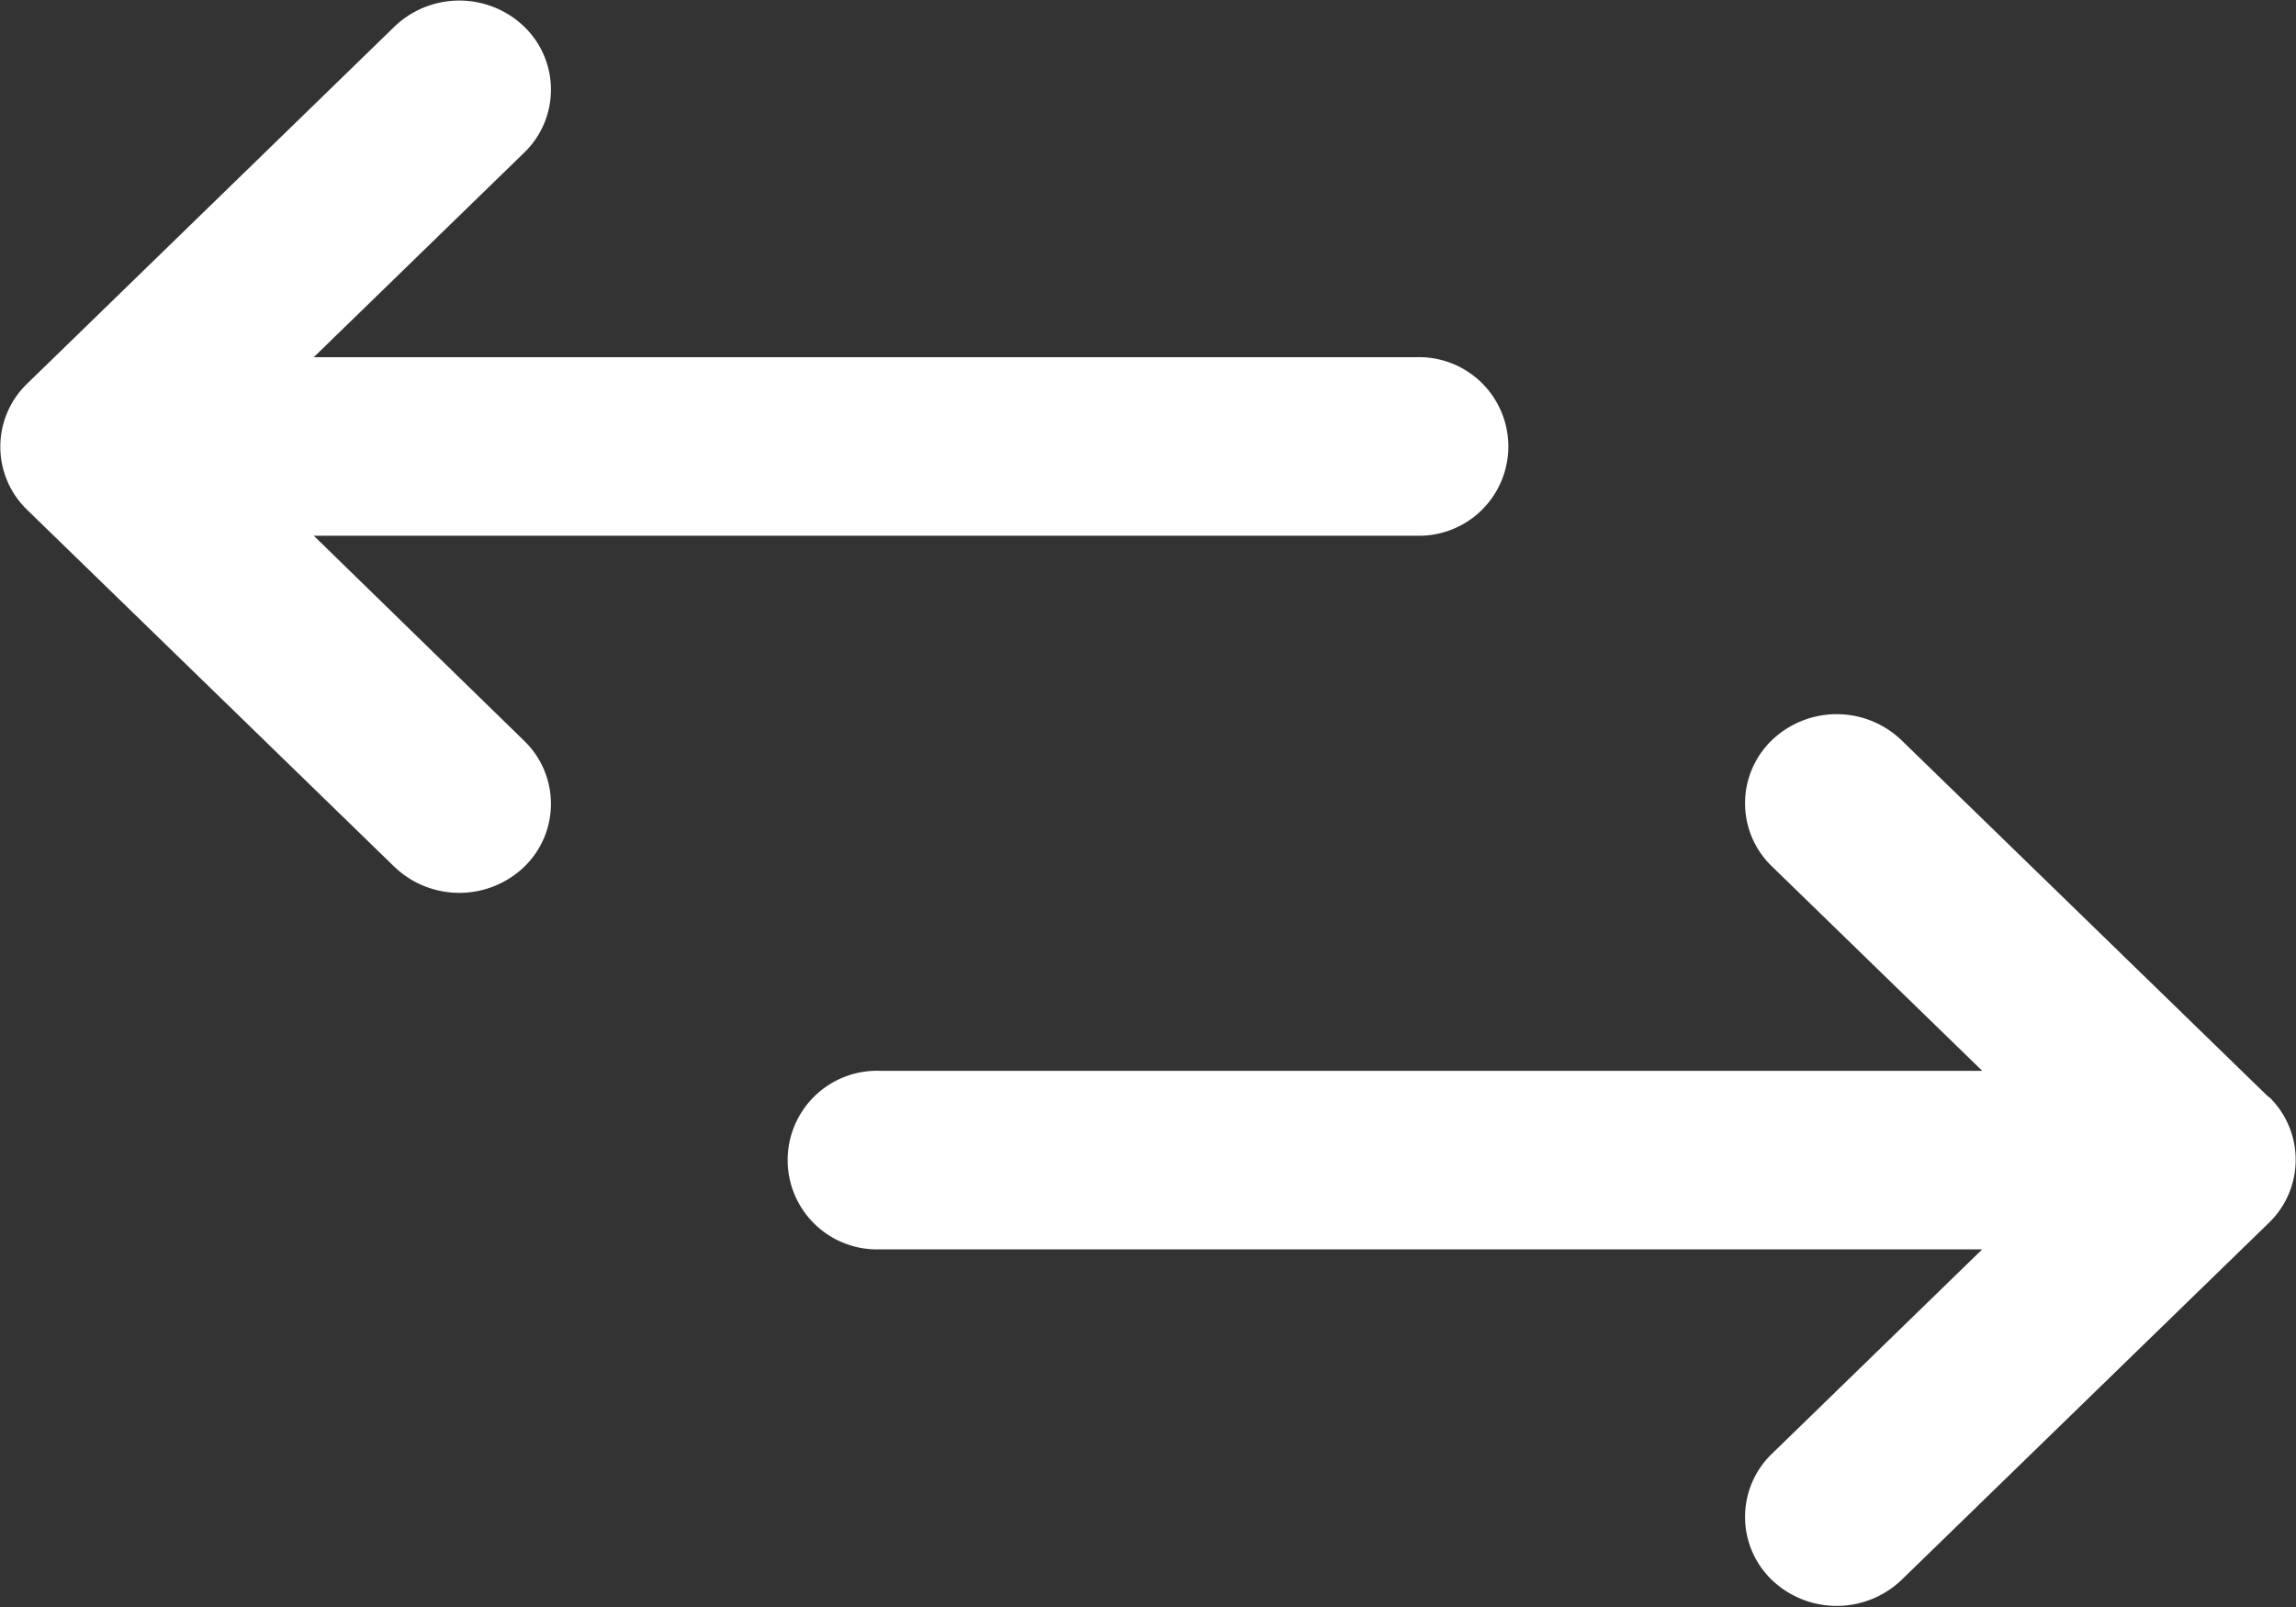 <svg xmlns="http://www.w3.org/2000/svg" width="20" height="14" viewBox="0 0 20 14"><rect x="0" y="0" width="20" height="14" fill="#333333" stroke="none"/><defs><style>.a{fill:#fff;}</style></defs><g transform="translate(-1228.5 -82.5)"><path class="a" d="M15.627,10.111h-9.6L7.859,8.33a.763.763,0,0,0,0-1.1.816.816,0,0,0-1.128,0l-3.2,3.111a.763.763,0,0,0,0,1.1l3.2,3.111a.818.818,0,0,0,1.128,0,.763.763,0,0,0,0-1.1L6.027,11.666h9.6a.778.778,0,1,0,0-1.555Z" transform="translate(1225.206 75.501)"/><path class="a" d="M25.186,18.336l-3.2-3.111a.816.816,0,0,0-1.128,0,.763.763,0,0,0,0,1.1l1.832,1.781h-9.6a.778.778,0,1,0,0,1.555h9.6l-1.832,1.781a.763.763,0,0,0,0,1.1.818.818,0,0,0,1.128,0l3.2-3.111a.763.763,0,0,0,0-1.1Z" transform="translate(1223.077 73.723)"/></g></svg>